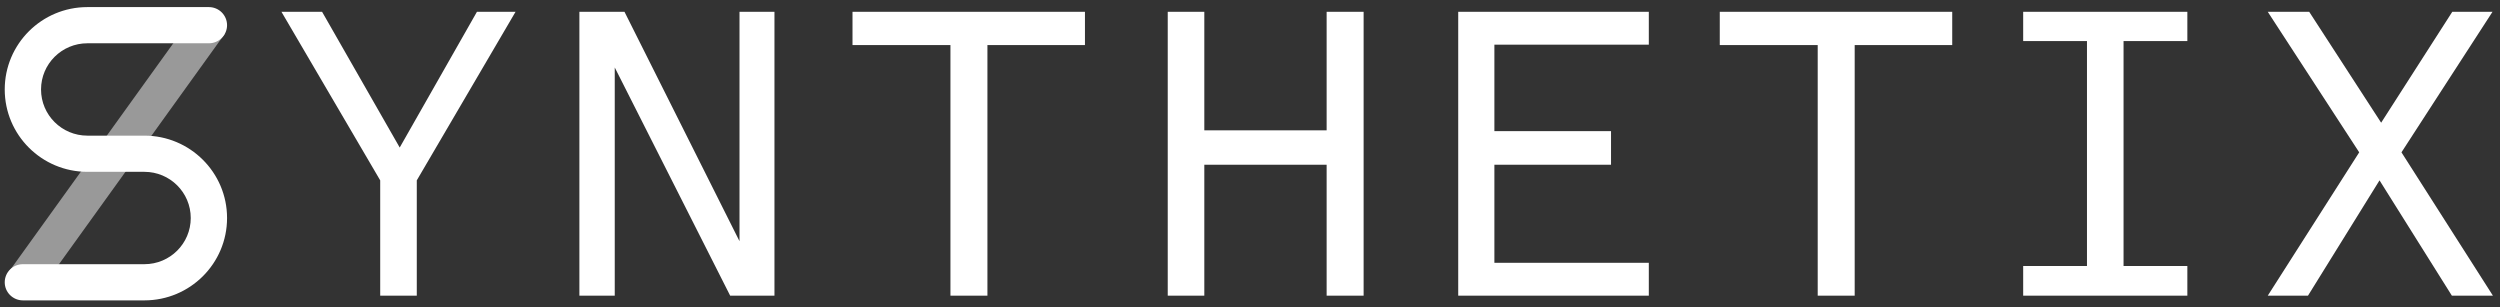 <?xml version="1.0" encoding="UTF-8"?>
<svg width="1057px" height="130px" viewBox="0 0 1057 130" version="1.1" xmlns="http://www.w3.org/2000/svg" xmlns:xlink="http://www.w3.org/1999/xlink">
    <rect x="0" y="0" width="1057" height="130" fill="#333333" stroke="none"/>
    <!-- Generator: Sketch 56.3 (81716) - https://sketch.com -->
    <title>logo / full / synthetix / light</title>
    <desc>Created with Sketch.</desc>
    <g id="logo-/-full-/-synthetix-/-light" stroke="none" stroke-width="1" fill="none" fill-rule="evenodd">
        <path d="M217.968,5 L176.216,76.255 L176.216,125 L160.752,125 L160.752,76.255 L119,5 L136.182,5 L169,62.377 L201.645,5 L217.968,5 Z M327.441,125 L308.712,125 L259.915,28.526 L259.915,125 L244.967,125 L244.967,5 L264.039,5 L312.664,101.982 L312.664,5 L327.441,5 L327.441,125 Z M458.72,19.048 L417.484,19.048 L417.484,125 L401.848,125 L401.848,19.048 L360.44,19.048 L360.44,5 L458.72,5 L458.72,19.048 Z M576.537,125 L560.901,125 L560.901,69.654 L509.183,69.654 L509.183,125 L493.719,125 L493.719,5 L509.183,5 L509.183,55.099 L560.901,55.099 L560.901,5 L576.537,5 L576.537,125 Z M697.119,125 L616.535,125 L616.535,5 L697.119,5 L697.119,18.879 L631.827,18.879 L631.827,55.437 L681.14,55.437 L681.14,69.654 L631.827,69.654 L631.827,111.121 L697.119,111.121 L697.119,125 Z M825.399,19.048 L784.162,19.048 L784.162,125 L768.526,125 L768.526,19.048 L727.118,19.048 L727.118,5 L825.399,5 L825.399,19.048 Z M924.813,125 L855.398,125 L855.398,112.475 L882.373,112.475 L882.373,17.355 L855.398,17.355 L855.398,5 L924.813,5 L924.813,17.355 L897.837,17.355 L897.837,112.475 L924.813,112.475 L924.813,125 Z M1054,125 L1036.646,125 L1006.062,76.255 L975.822,125 L958.812,125 L997.471,64.408 L958.812,5 L976.337,5 L1006.75,51.883 L1036.818,5 L1053.828,5 L1015.341,64.408 L1054,125 Z" id="Y-N-T-H-E-T-I-X" fill="#FFFFFF"></path>
        <g id="logo-/-glyph-/-snx-/-light" fill="#FFFFFF">
            <polygon id="Stroke" opacity="0.5" points="16.424 123.528 3.941 114.622 82.457 5.528 94.941 14.434"></polygon>
            <path d="M56.868,57.349 L61.059,57.349 C80.357,57.349 96,72.941 96,92.175 C96,111.408 80.357,127 61.059,127 L9.676,127 C5.437,127 2,123.575 2,119.349 C2,115.124 5.437,111.699 9.676,111.699 L61.059,111.699 C71.878,111.699 80.648,102.958 80.648,92.175 C80.648,81.392 71.878,72.651 61.059,72.651 L41.135,72.651 L41.132,72.651 L36.941,72.651 C17.643,72.651 2,57.059 2,37.825 C2,18.592 17.643,3 36.941,3 L88.324,3 C92.563,3 96,6.425 96,10.651 C96,14.876 92.563,18.301 88.324,18.301 L36.941,18.301 C26.122,18.301 17.352,27.042 17.352,37.825 C17.352,48.608 26.122,57.349 36.941,57.349 L56.865,57.349 C56.866,57.349 56.867,57.349 56.868,57.349 L56.868,57.349 Z" id="Path"></path>
        </g>
    </g>
</svg>